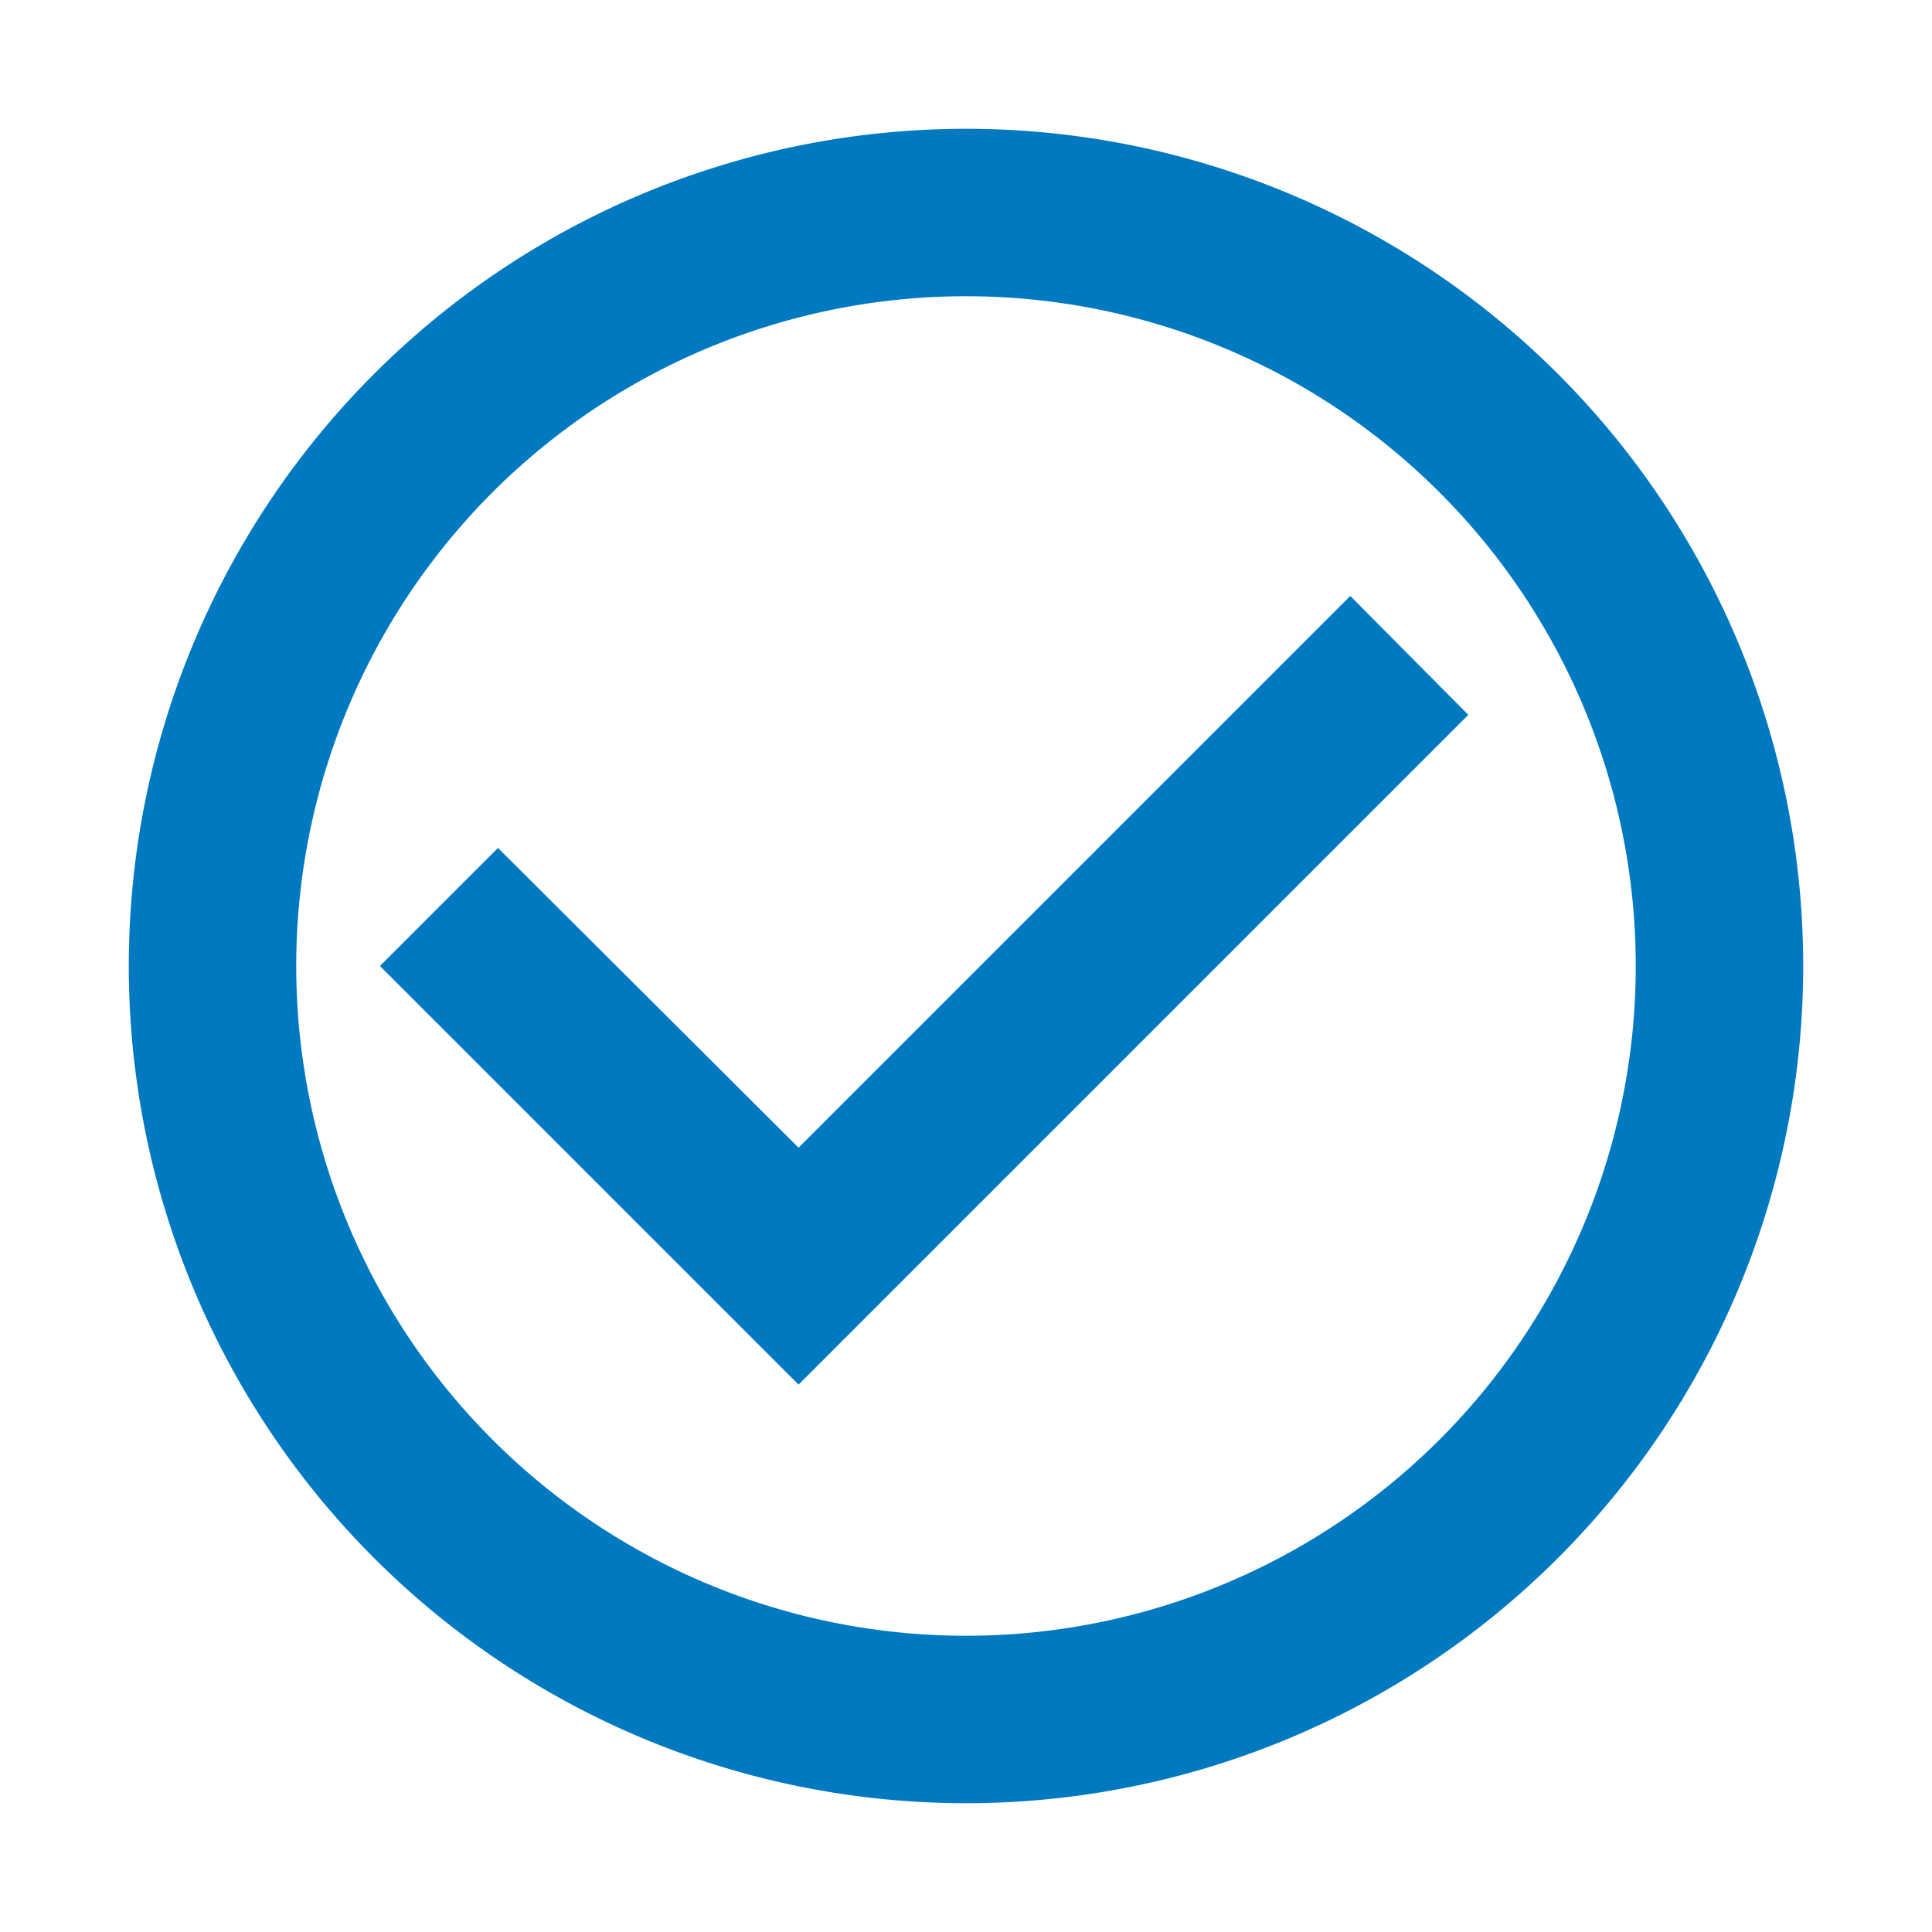 <svg xmlns="http://www.w3.org/2000/svg" width="30" height="30" viewBox="0 0 30 30"><defs><style>.a{fill:none;}.b{fill:#0079c1;}</style></defs><path class="a" d="M0,0H30V30H0ZM0,0H30V30H0Z"/><path class="b" d="M20.967,9.254,12.4,17.821,7.733,13.167,5.9,15l6.5,6.5L22.8,11.1ZM15,2A13,13,0,1,0,28,15,13,13,0,0,0,15,2Zm0,23.4A10.4,10.4,0,1,1,25.4,15,10.4,10.4,0,0,1,15,25.4Z" transform="translate(0 0)"/></svg>